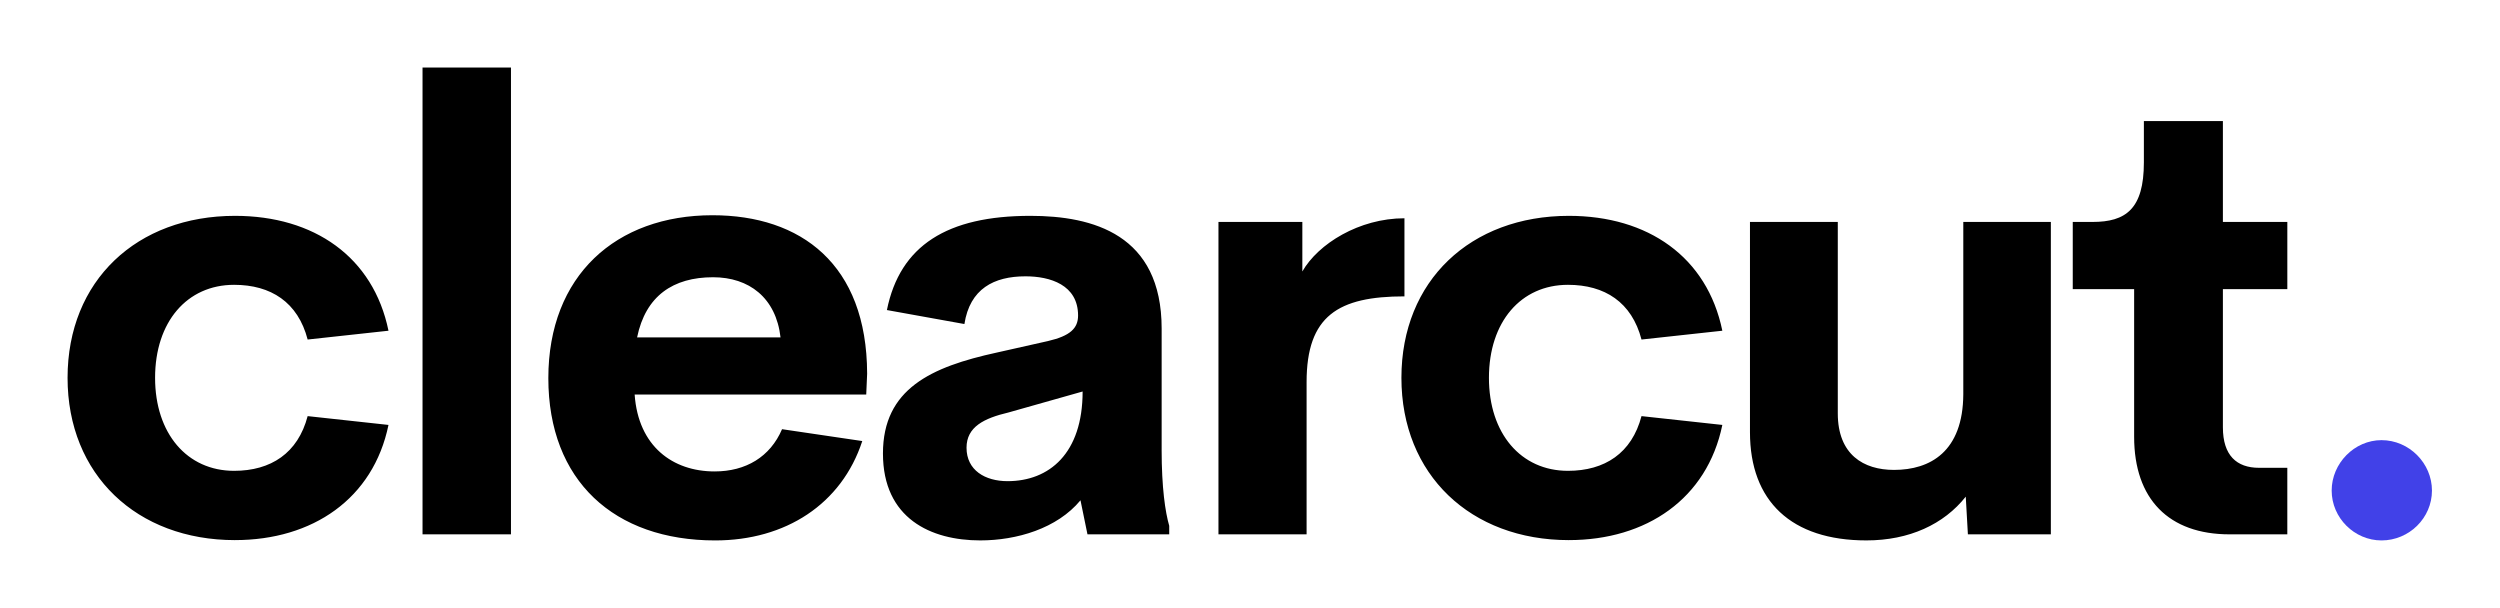 
        <svg xmlns="http://www.w3.org/2000/svg" xmlns:xlink="http://www.w3.org/1999/xlink" version="1.1" width="3171.429" height="771.428" viewBox="0 0 3171.429 771.428">
			
			<g transform="scale(8.571) translate(10, 10)">
				<defs id="SvgjsDefs1009"/><g id="SvgjsG1010" featureKey="nameFeature-0" transform="matrix(2.303,0,0,2.303,-2.833,-23.033)" fill="#000"><path d="M11.992 40.371 c-6.309 0 -10.762 -4.199 -10.762 -10.43 c0 -6.25 4.453 -10.41 10.762 -10.41 c5.078 0 8.887 2.637 9.863 7.383 l-5.195 0.566 c-0.625 -2.402 -2.363 -3.516 -4.727 -3.516 c-3.027 0 -5.078 2.383 -5.078 5.977 c0 3.574 2.051 5.977 5.078 5.977 c2.363 0 4.102 -1.133 4.727 -3.516 l5.195 0.566 c-0.977 4.746 -4.883 7.402 -9.863 7.402 z M24.043 40 l0 -30 l5.684 0 l0 30 l-5.684 0 z M52.617 29.668 l-0.059 1.348 l-14.883 0 c0.234 3.34 2.461 4.941 5.137 4.941 c2.012 0 3.574 -0.938 4.336 -2.715 l5.156 0.762 c-1.328 4.062 -4.941 6.387 -9.453 6.387 c-6.484 0 -10.723 -3.828 -10.723 -10.43 s4.356 -10.469 10.547 -10.469 c5.684 0 9.922 3.144 9.941 10.176 z M42.715 23.477 c-2.559 0 -4.336 1.191 -4.883 3.867 l9.219 0 c-0.293 -2.559 -2.031 -3.867 -4.336 -3.867 z M71.543 34.551 c0 2.461 0.234 4.023 0.488 4.902 l0 0.547 l-5.254 0 l-0.449 -2.188 c-1.504 1.816 -4.102 2.578 -6.445 2.578 c-3.164 0 -6.25 -1.406 -6.25 -5.586 c0 -4.16 3.106 -5.566 7.305 -6.484 l3.301 -0.742 c1.426 -0.332 1.934 -0.82 1.934 -1.641 c0 -1.973 -1.797 -2.519 -3.379 -2.519 c-2.031 0 -3.574 0.801 -3.926 3.066 l-4.981 -0.898 c0.84 -4.16 3.887 -6.055 9.219 -6.055 c4.023 0 8.438 1.191 8.438 7.246 l0 7.773 z M61.641 36.582 c2.676 0 4.824 -1.777 4.824 -5.762 l-4.766 1.348 c-1.562 0.371 -2.695 0.918 -2.695 2.266 c0 1.445 1.191 2.148 2.637 2.148 z M80.586 23.105 c1.016 -1.777 3.652 -3.418 6.562 -3.418 l0 5.019 c-4.258 0 -6.289 1.25 -6.289 5.508 l0 9.785 l-5.664 0 l0 -20.078 l5.391 0 l0 3.184 z M97.715 40.371 c-6.309 0 -10.762 -4.199 -10.762 -10.43 c0 -6.25 4.453 -10.41 10.762 -10.41 c5.078 0 8.887 2.637 9.863 7.383 l-5.195 0.566 c-0.625 -2.402 -2.363 -3.516 -4.727 -3.516 c-3.027 0 -5.078 2.383 -5.078 5.977 c0 3.574 2.051 5.977 5.078 5.977 c2.363 0 4.102 -1.133 4.727 -3.516 l5.195 0.566 c-0.977 4.746 -4.883 7.402 -9.863 7.402 z M123.066 19.922 l5.625 0 l0 20.078 l-5.332 0 l-0.137 -2.422 c-1.406 1.777 -3.633 2.812 -6.387 2.812 c-4.824 0 -7.481 -2.519 -7.481 -6.953 l0 -13.516 l5.644 0 l0 12.305 c0 2.656 1.66 3.633 3.613 3.633 c2.324 0 4.434 -1.172 4.453 -4.863 l0 -11.074 z M140.176 40 c-3.906 0 -6.133 -2.266 -6.133 -6.269 l0 -9.492 l-3.945 0 l0 -4.316 l1.27 0 c2.129 0 3.301 -0.82 3.301 -3.828 l0 -2.656 l5.078 0 l0 6.484 l4.141 0 l0 4.316 l-4.141 0 l0 8.887 c0 1.797 0.879 2.598 2.324 2.598 l1.816 0 l0 4.277 l-3.711 0 z"/></g>
				
				<defs id="SvgjsDefs1009"/><g id="SvgjsG1010" featureKey="nameFeature-0" transform="matrix(2.303,0,0,2.303,-2.833,-23.033)" fill="#4141e8"><path d="M149.941 40.391 c-1.738 0 -3.203 -1.445 -3.203 -3.203 s1.465 -3.242 3.203 -3.242 c1.777 0 3.242 1.484 3.242 3.242 s-1.465 3.203 -3.242 3.203 z"/></g>
			</g>
		</svg>
	